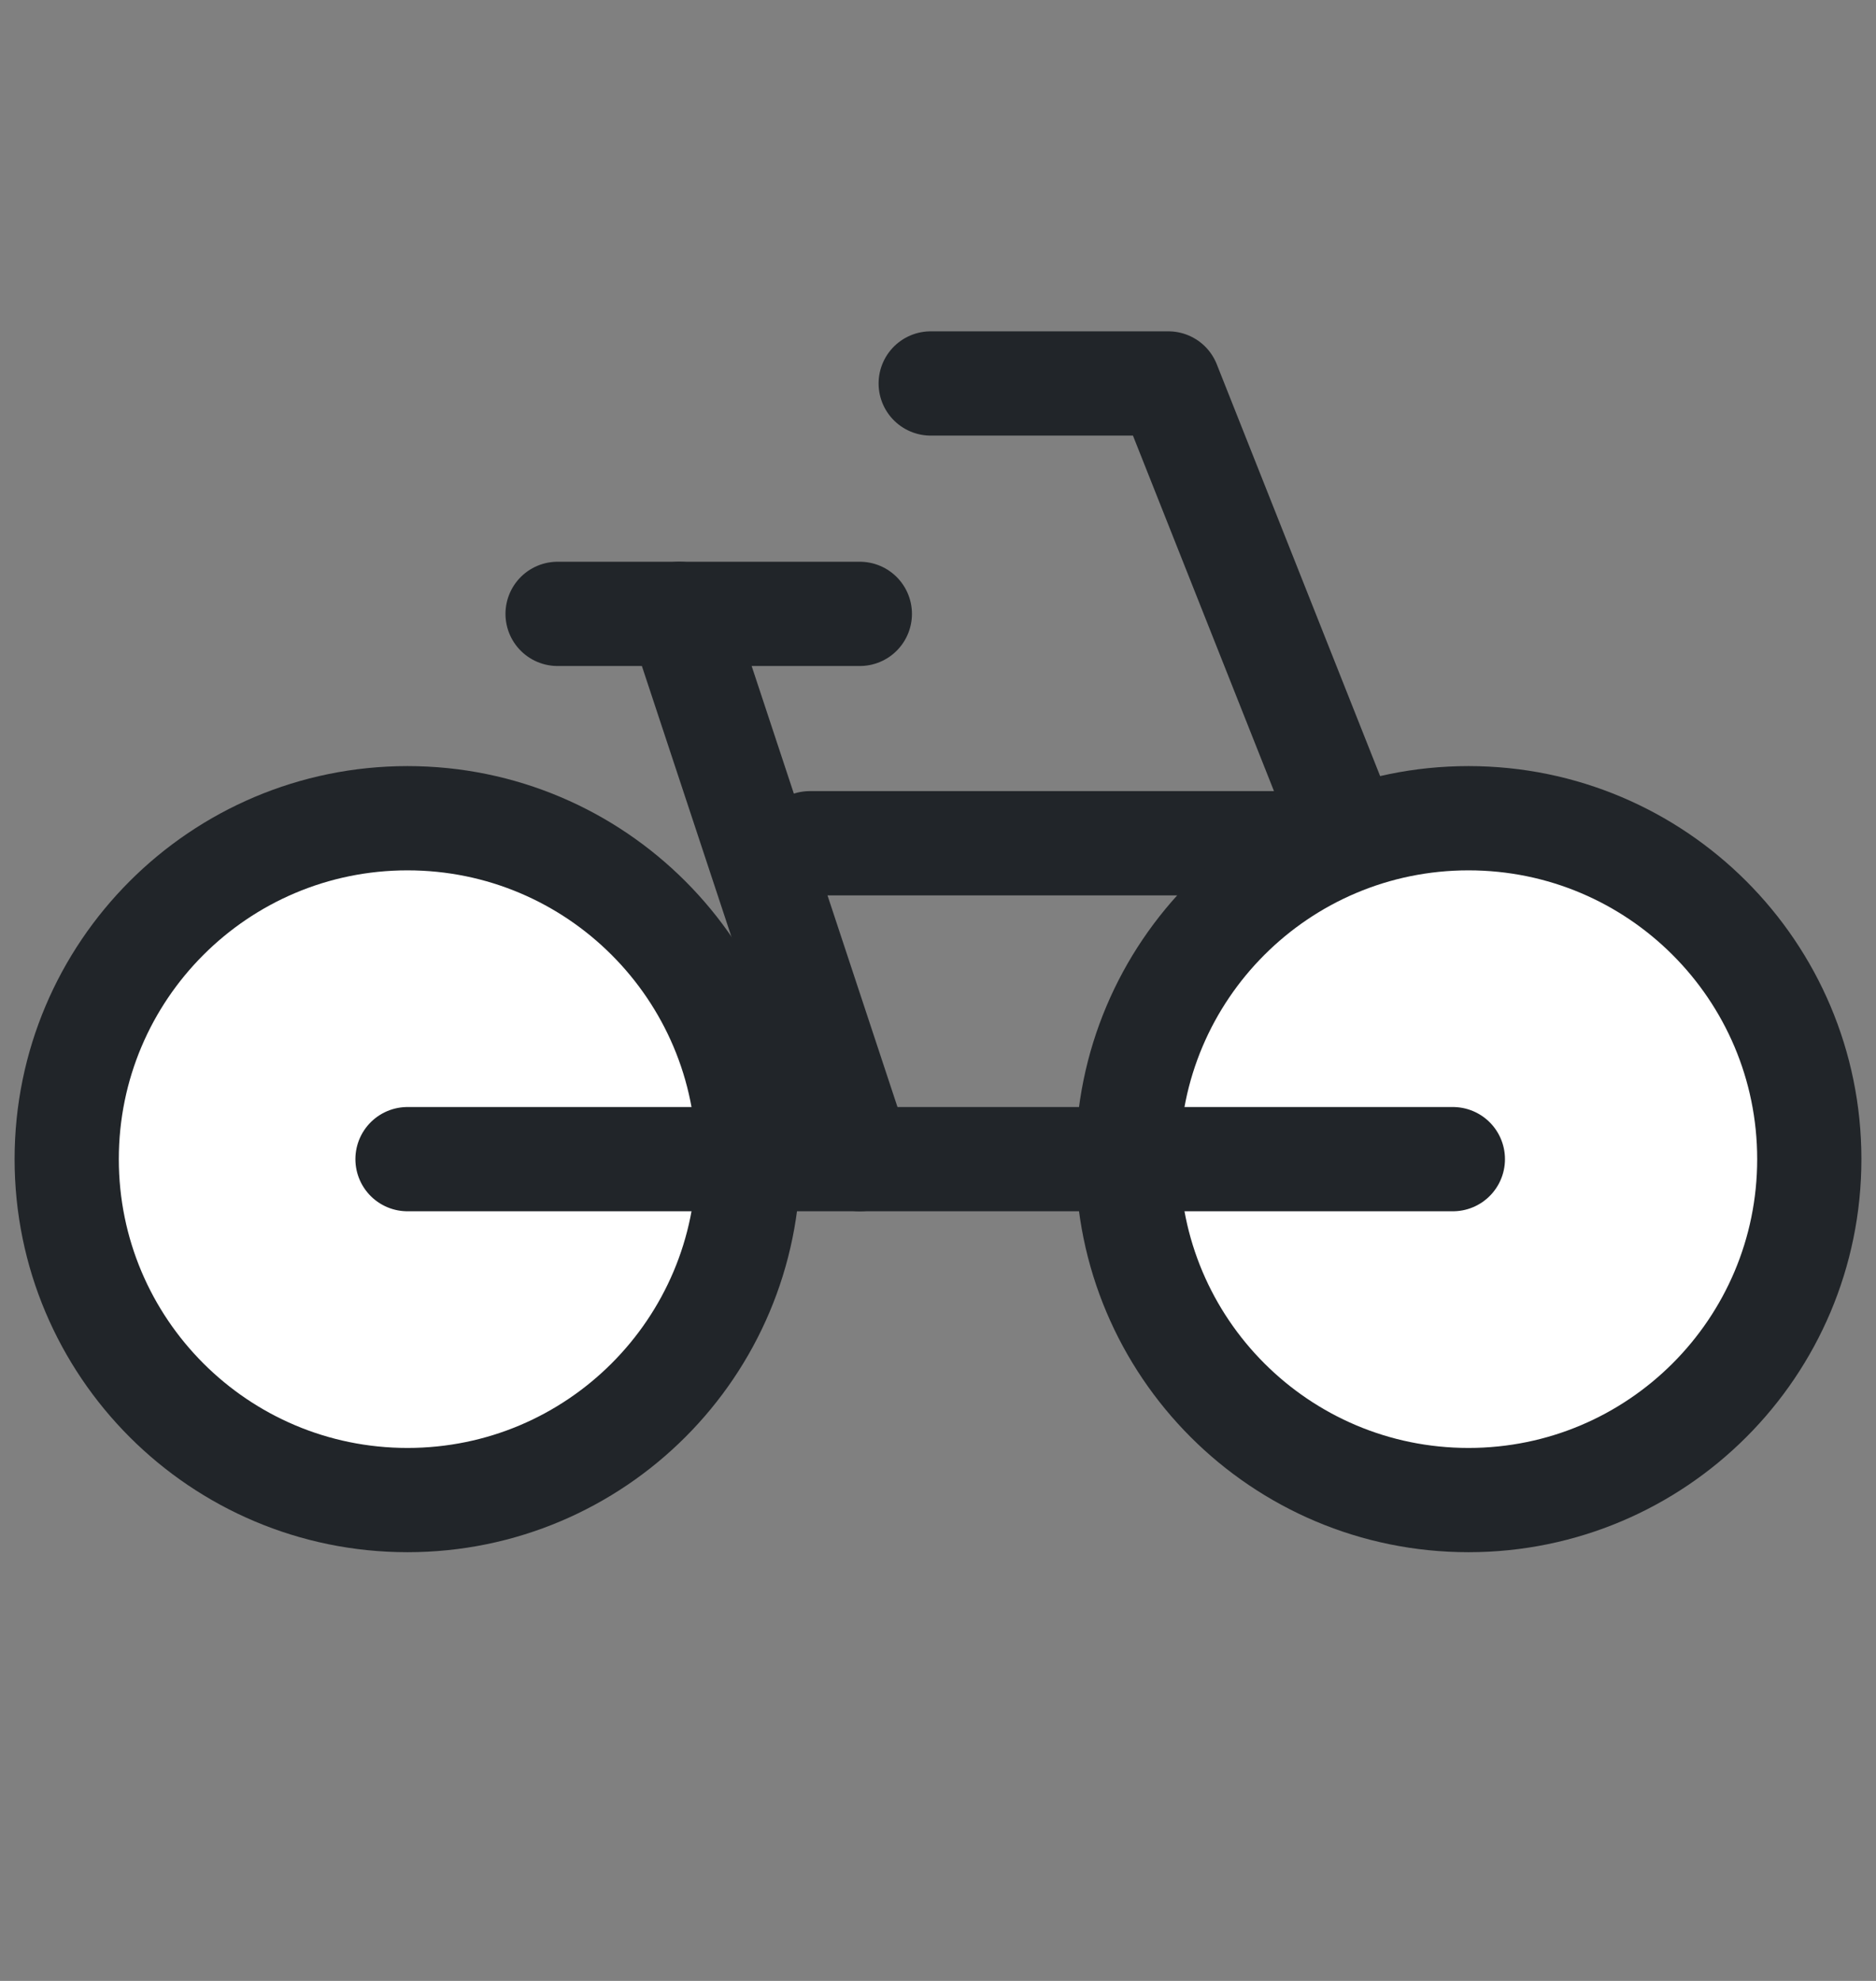 <svg width="18" height="19" viewBox="0 0 18 19" fill="none" xmlns="http://www.w3.org/2000/svg">
<rect x="0" y="0" width="18" height="19" fill="#808080" stroke="none"/>
<style>
    @media (prefers-color-scheme: dark) {
      .infostroke {
        stroke: #FFFFFF;
        fill:#212529;
      }
    }
  </style>
<g>
<path class="infostroke" d="M7.77 8.088H12.96L11.21 3.678H8.93" stroke="#212529" stroke-linecap="round" stroke-linejoin="round"/>
<path class="infostroke" d="M3.91 14.388C5.716 14.388 7.18 12.924 7.18 11.118C7.18 9.312 5.716 7.848 3.91 7.848C2.104 7.848 0.64 9.312 0.64 11.118C0.64 12.924 2.104 14.388 3.91 14.388Z" fill="white" stroke="#212529" stroke-linecap="round" stroke-linejoin="round"/>
<path class="infostroke" d="M5.35 5.888H8.25" stroke="#212529" stroke-linecap="round" stroke-linejoin="round"/>
<path class="infostroke" d="M6.52 5.888L8.25 11.118" stroke="#212529" stroke-linecap="round" stroke-linejoin="round"/>
<path class="infostroke" d="M14.09 14.388C15.896 14.388 17.36 12.924 17.36 11.118C17.36 9.312 15.896 7.848 14.09 7.848C12.284 7.848 10.82 9.312 10.82 11.118C10.82 12.924 12.284 14.388 14.09 14.388Z" fill="white" stroke="#212529" stroke-linecap="round" stroke-linejoin="round"/>
<path class="infostroke" d="M3.91 11.118H13.94" stroke="#212529" stroke-linecap="round" stroke-linejoin="round"/>
</g>
</svg>
